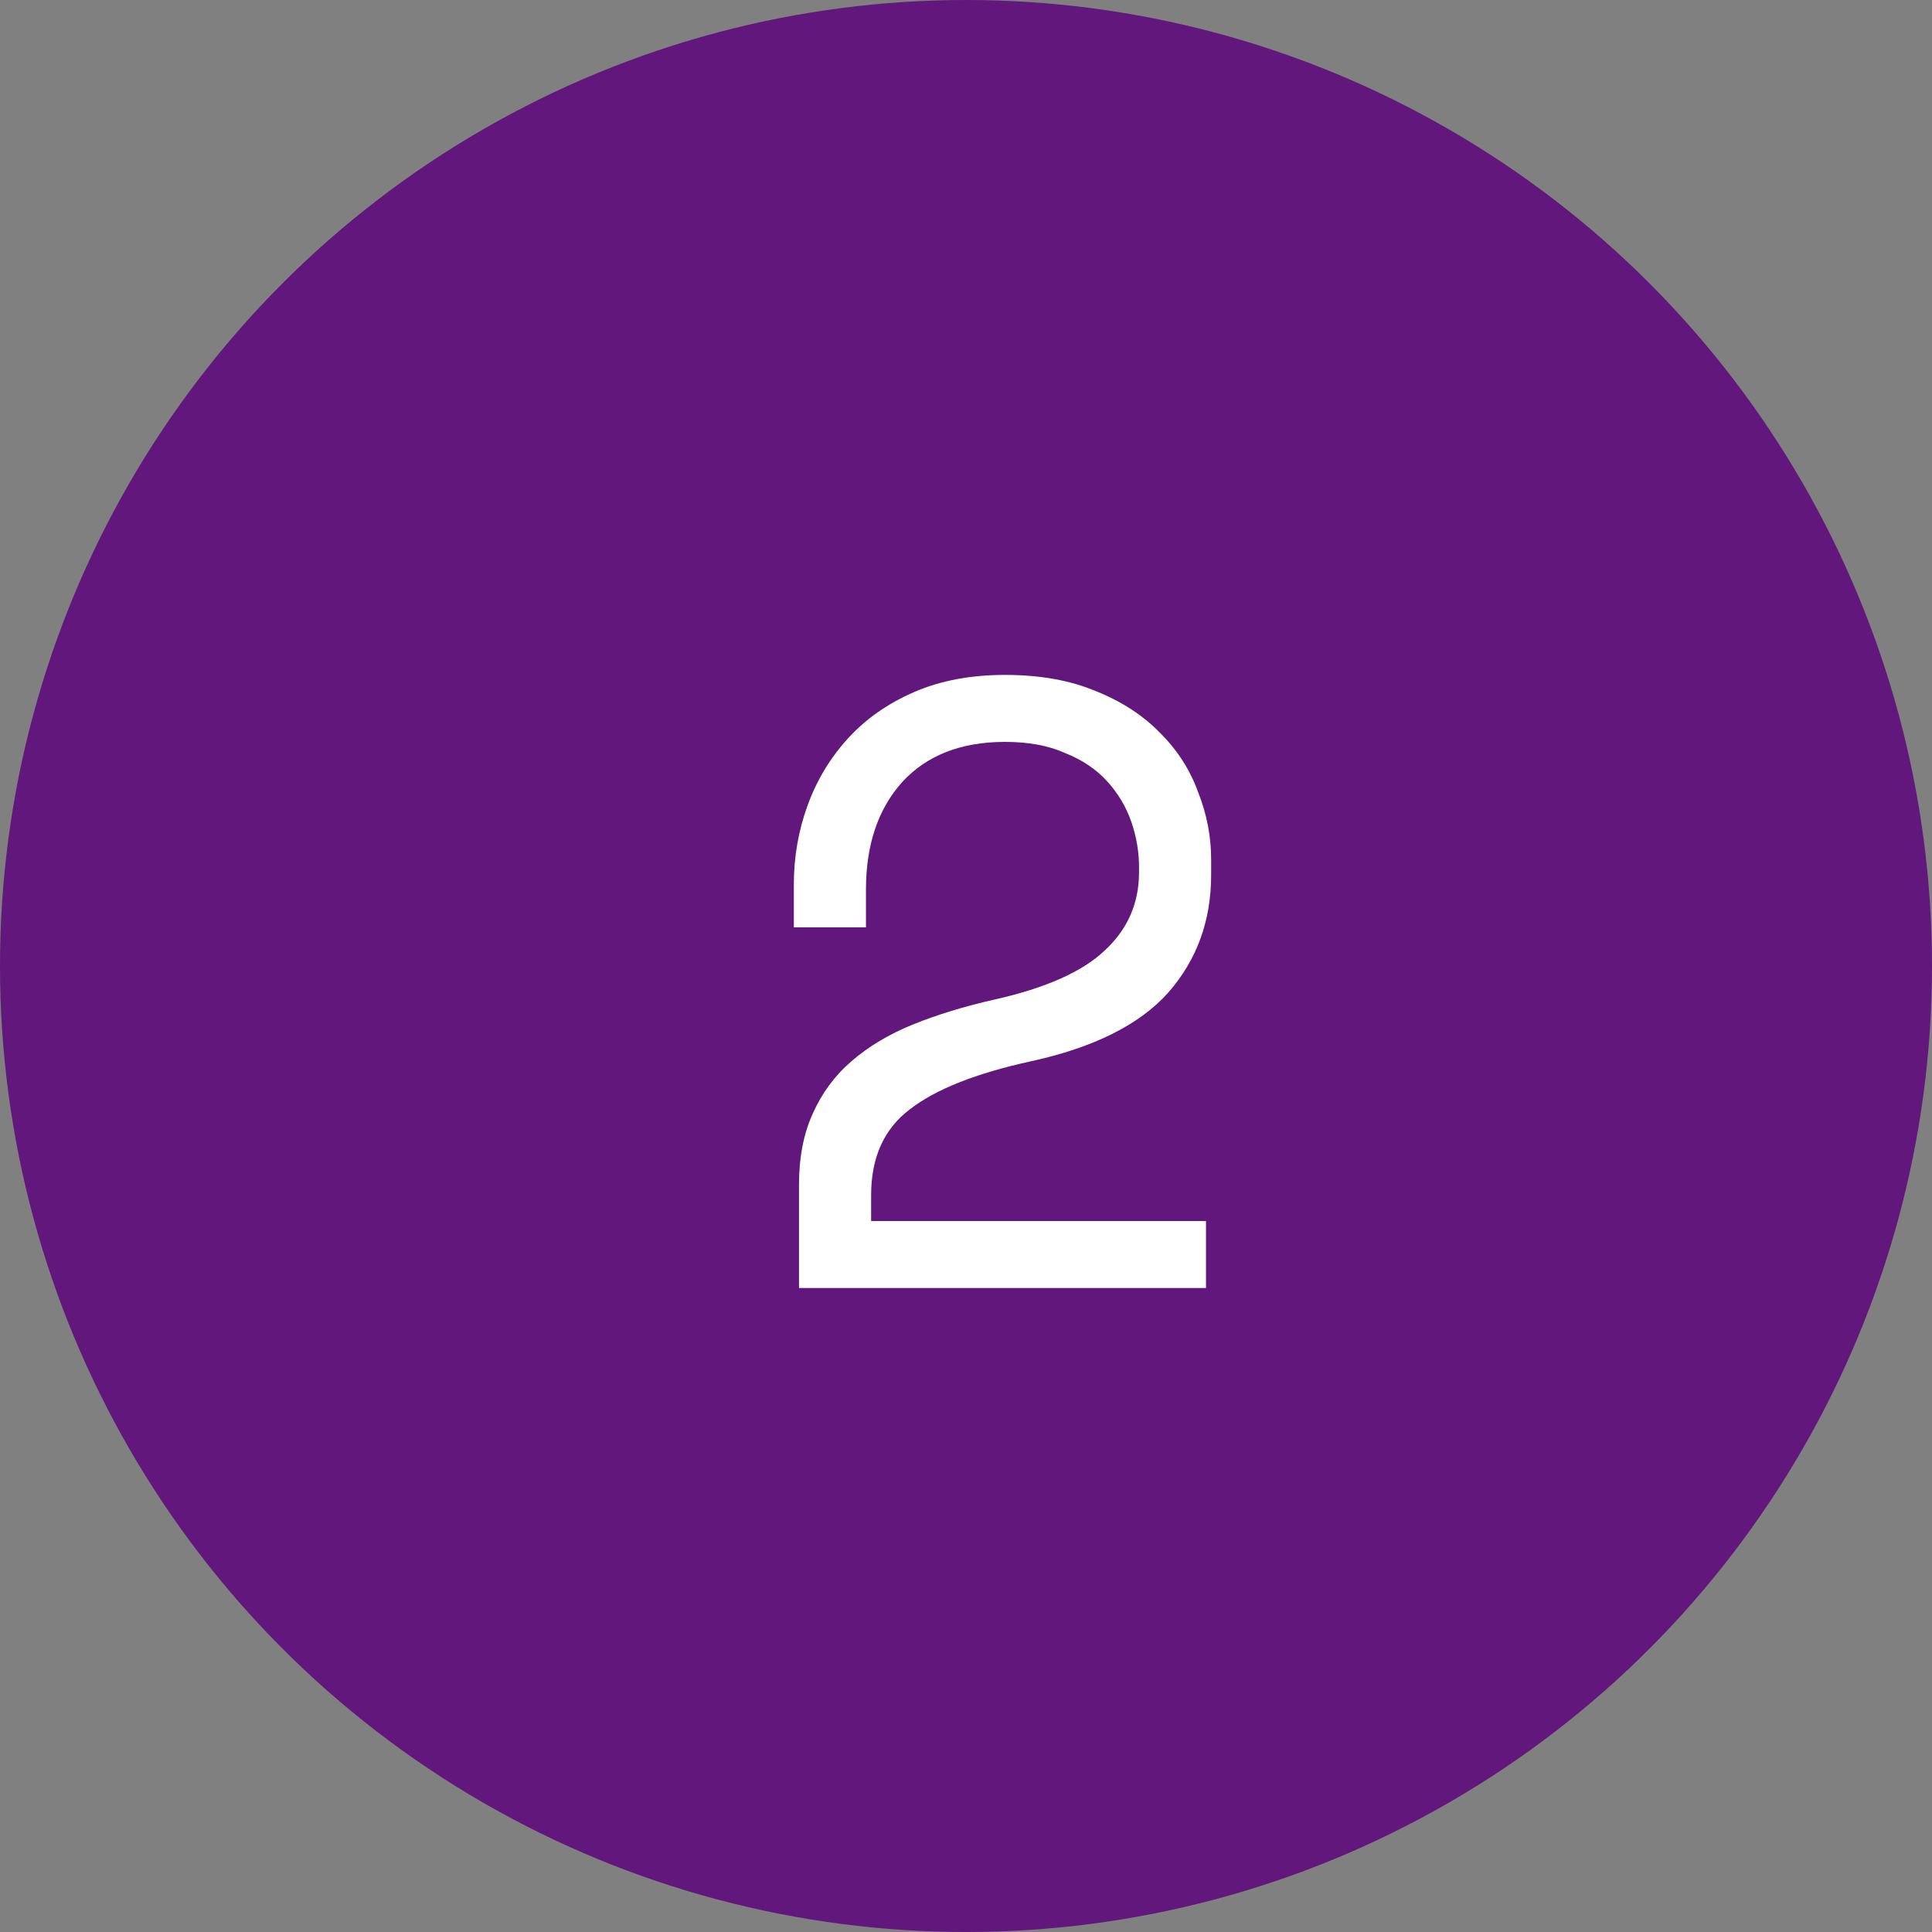 <svg width="27" height="27" viewBox="0 0 27 27" fill="none" xmlns="http://www.w3.org/2000/svg">
<rect x="0" y="0" width="27" height="27" fill="#808080" stroke="none"/>
<circle cx="13.5" cy="13.5" r="13.5" fill="#61177B"/>
<path d="M16.854 17.064V18H11.166V16.56C11.166 16.176 11.23 15.844 11.358 15.564C11.486 15.276 11.666 15.032 11.898 14.832C12.138 14.624 12.426 14.452 12.762 14.316C13.098 14.18 13.478 14.064 13.902 13.968C14.614 13.808 15.126 13.58 15.438 13.284C15.758 12.988 15.918 12.624 15.918 12.192V12.12C15.918 11.904 15.882 11.692 15.81 11.484C15.738 11.276 15.626 11.088 15.474 10.92C15.322 10.752 15.126 10.62 14.886 10.524C14.654 10.42 14.374 10.368 14.046 10.368C13.43 10.368 12.95 10.556 12.606 10.932C12.27 11.308 12.102 11.808 12.102 12.432V12.96H11.094V12.36C11.094 11.976 11.158 11.608 11.286 11.256C11.414 10.904 11.602 10.592 11.85 10.32C12.098 10.048 12.406 9.832 12.774 9.672C13.142 9.512 13.566 9.432 14.046 9.432C14.534 9.432 14.958 9.508 15.318 9.66C15.678 9.804 15.978 10 16.218 10.248C16.458 10.488 16.634 10.764 16.746 11.076C16.866 11.38 16.926 11.692 16.926 12.012V12.228C16.926 12.868 16.726 13.416 16.326 13.872C15.926 14.32 15.286 14.64 14.406 14.832C13.638 15 13.074 15.224 12.714 15.504C12.354 15.776 12.174 16.176 12.174 16.704V17.064H16.854Z" fill="white"/>
</svg>
